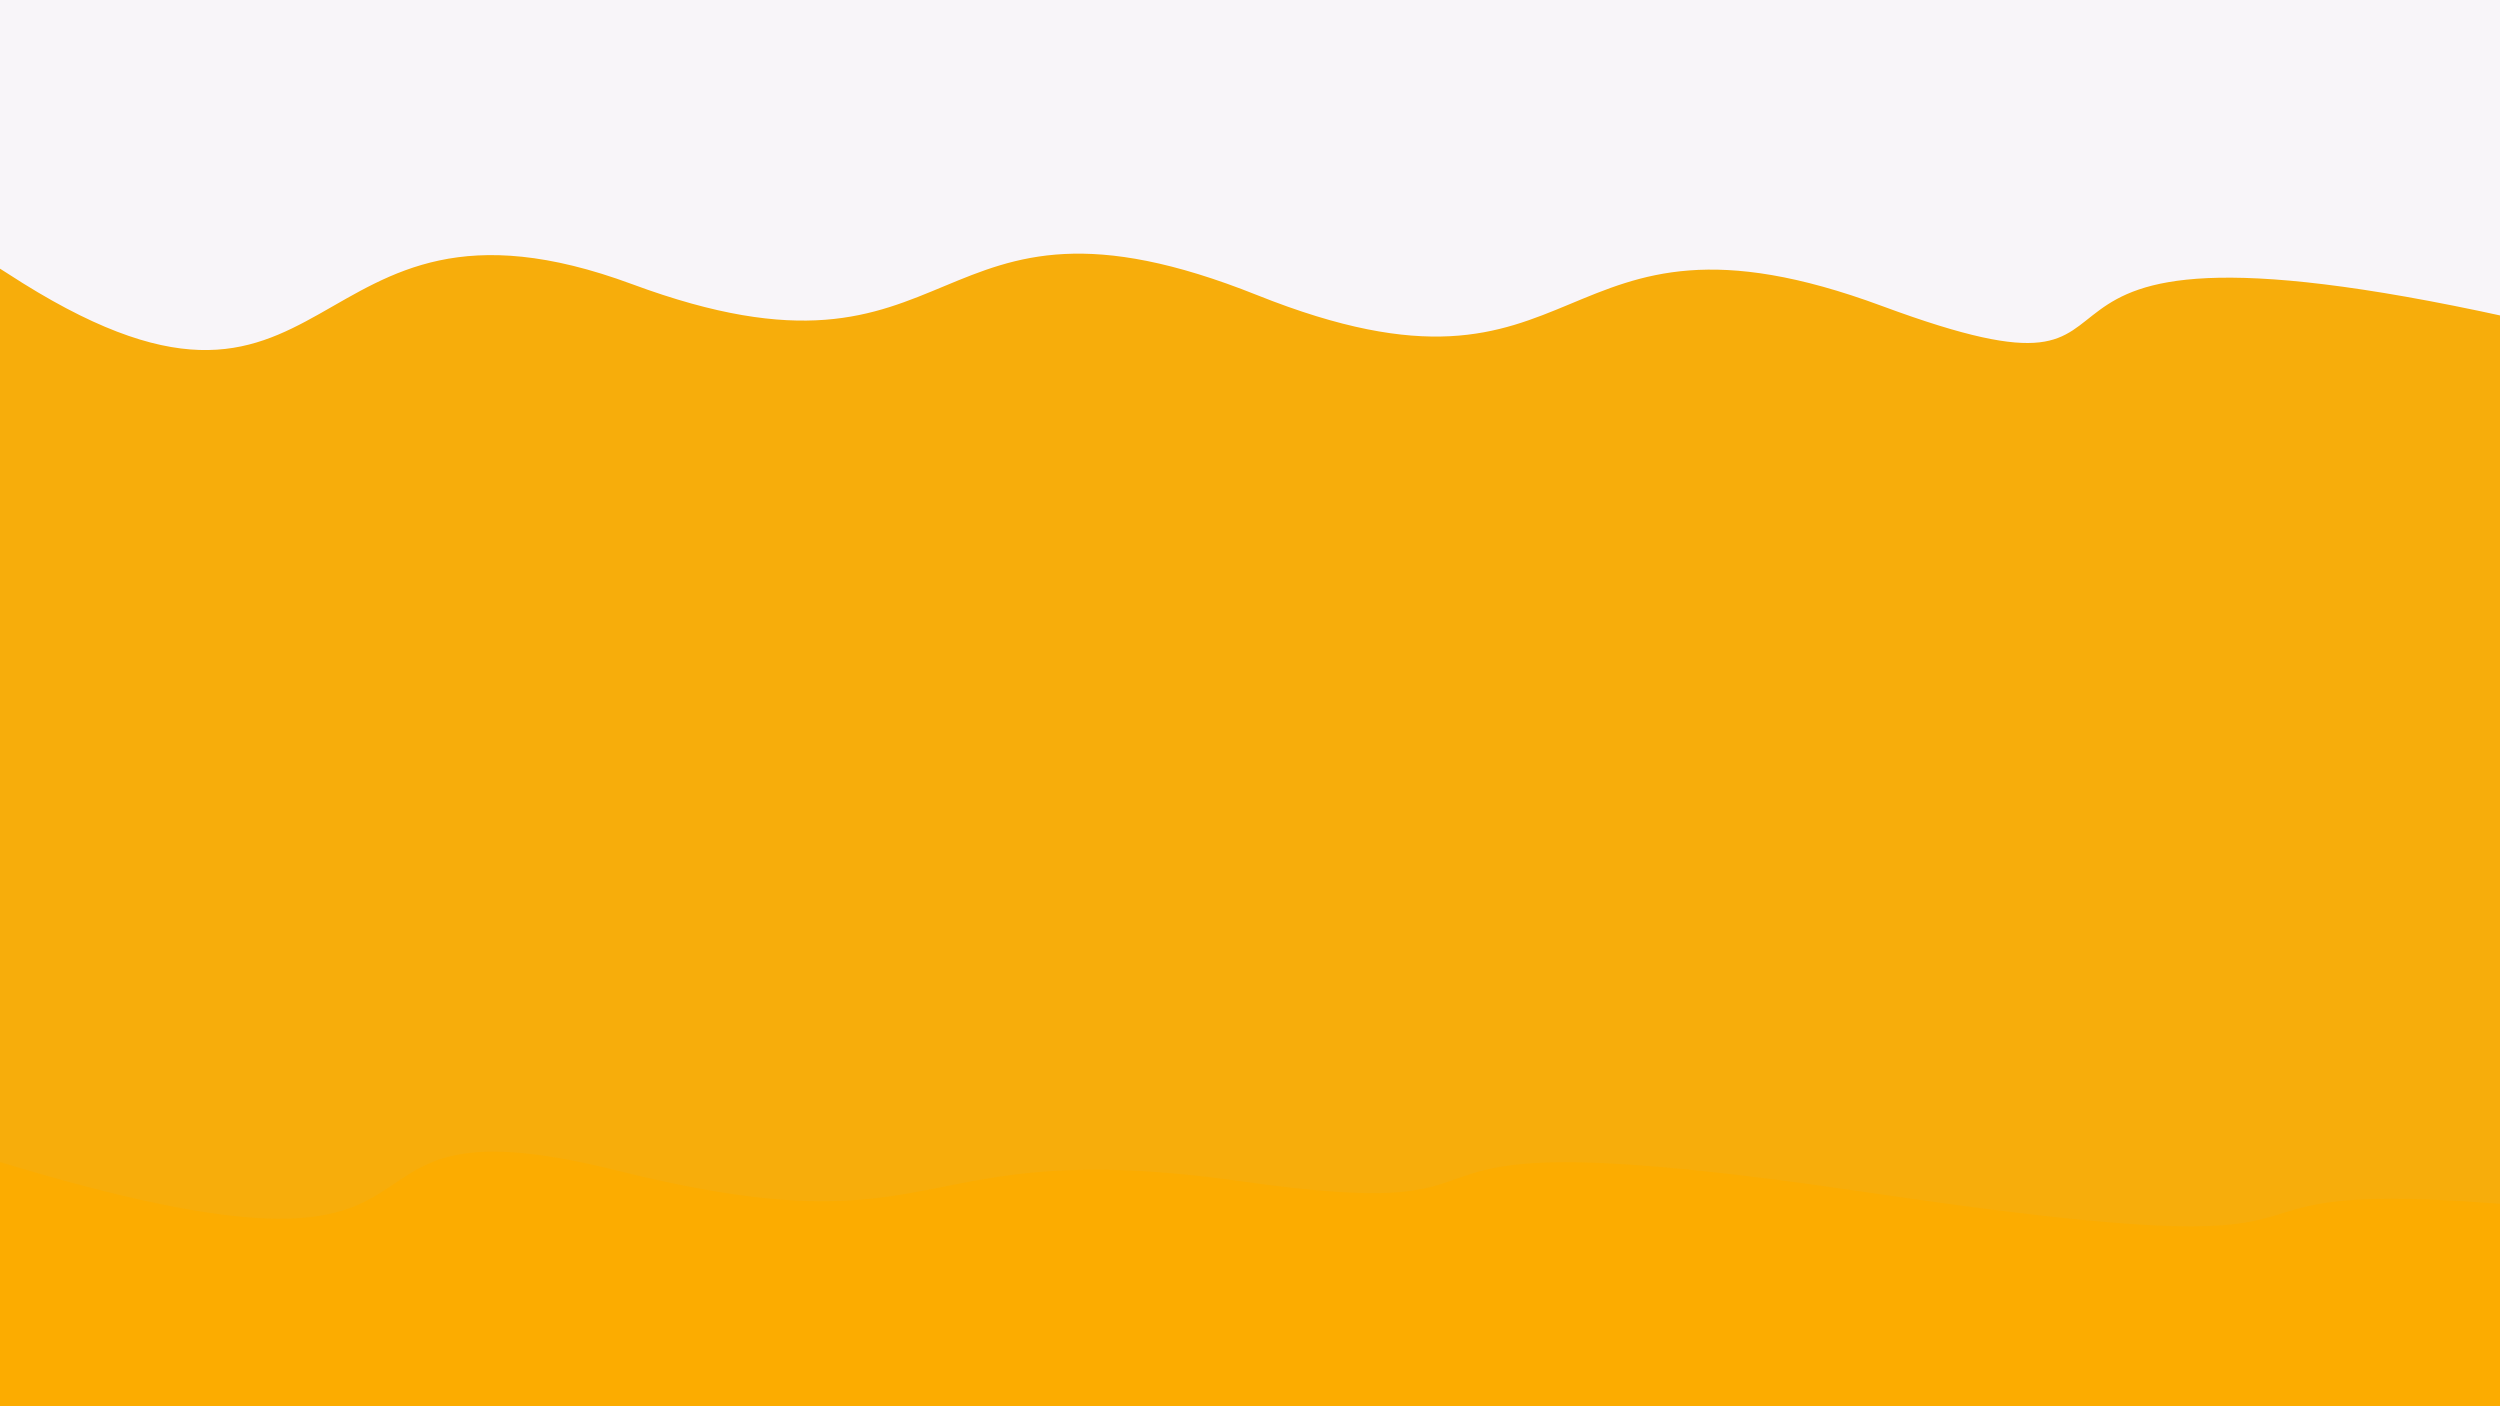<svg class="border shadow-md" viewBox="0 0 889.68 500.445" style="width: 889.68px; height: 500.445px;" xmlns="http://www.w3.org/2000/svg" preserveAspectRatio="none"><rect class="bg" id="bg" x="0" y="0" width="889.68" height="500.445" fill="#f7ad0b"/><g transform="rotate(1 444.84 250.222)"><path d="M -222.42 420.44 S -191.00 365.44&#10;            0.00 420.44 101.21 392.44&#10;            222.42 420.44 323.63 405.44&#10;            444.84 420.44 467.26 394.44&#10;            667.26 420.44 768.47 413.44&#10;            889.68 420.44 955.10 363.44&#10;            1112.10 420.44 h 110 V 1100.445 H -222.42 Z" fill="#FCAC00"/><path d="M -222.42 105.00 S -121.21 29.00&#10;            0.00 105.00 101.21 62.50&#10;            222.42 105.00 323.63 59.00&#10;            444.84 105.00 546.05 62.50&#10;            667.26 105.00 678.68 62.50&#10;            889.68 105.00 990.89 62.50&#10;            1112.10 105.00 h 110 V -600 H -222.42 Z" fill="#F8F5F9"/></g></svg>